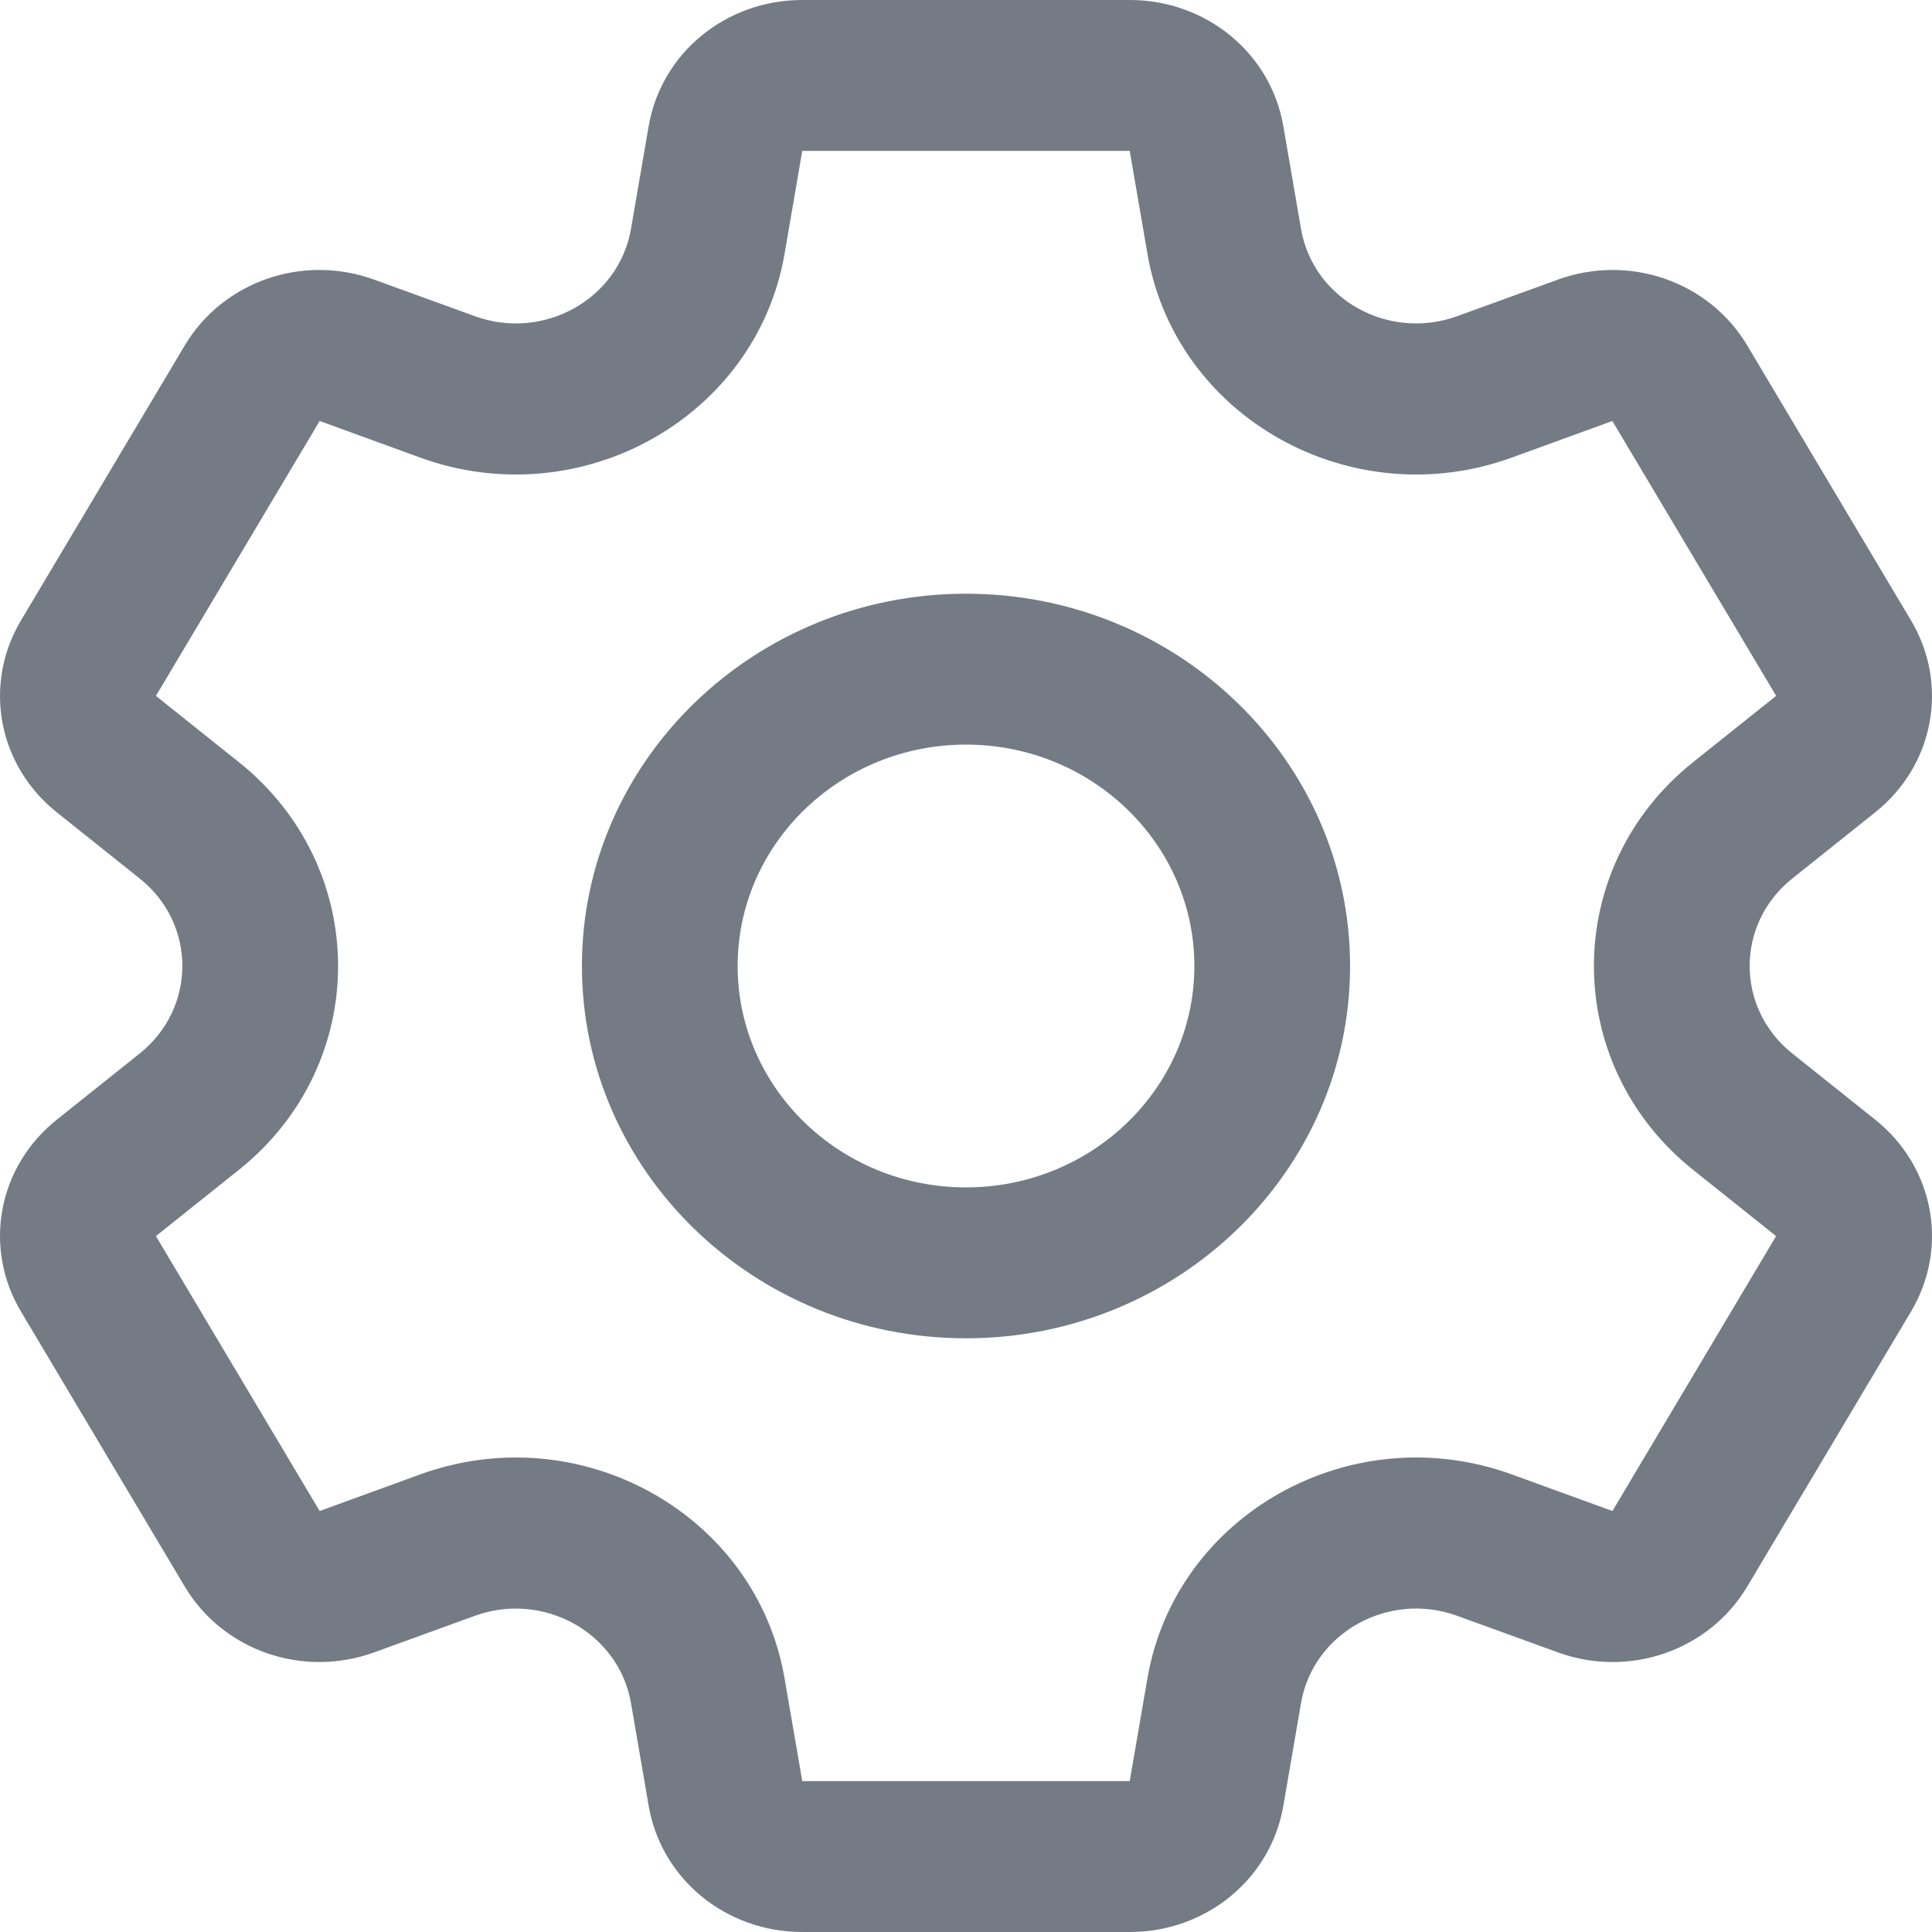 <svg width="20" height="20" viewBox="0 0 20 20" fill="none" xmlns="http://www.w3.org/2000/svg">
<path d="M19.411 11.59L18.553 10.905C17.965 10.435 17.966 9.564 18.553 9.095L19.411 8.41C20.022 7.923 20.178 7.087 19.783 6.423L18.088 3.577C17.692 2.913 16.867 2.626 16.126 2.895L15.085 3.273C14.371 3.532 13.593 3.096 13.468 2.369L13.285 1.306C13.155 0.549 12.486 0 11.695 0H8.305C7.514 0 6.845 0.549 6.715 1.306L6.532 2.369C6.407 3.097 5.627 3.532 4.915 3.273L3.874 2.895C3.133 2.626 2.308 2.913 1.912 3.577L0.217 6.423C-0.178 7.087 -0.022 7.923 0.589 8.41L1.447 9.095C2.035 9.564 2.034 10.436 1.447 10.905L0.589 11.59C-0.022 12.077 -0.178 12.913 0.217 13.577L1.912 16.423C2.308 17.087 3.133 17.374 3.874 17.105L4.915 16.727C5.629 16.468 6.407 16.905 6.532 17.631L6.715 18.694C6.845 19.451 7.514 20 8.305 20H11.695C12.486 20 13.155 19.451 13.285 18.694L13.468 17.631C13.593 16.903 14.373 16.468 15.085 16.727L16.126 17.105C16.867 17.374 17.692 17.087 18.088 16.423L19.783 13.577C20.178 12.913 20.022 12.077 19.411 11.59V11.59ZM16.692 15.642L15.65 15.263C13.986 14.659 12.169 15.679 11.878 17.375L11.695 18.438H8.305L8.122 17.375C7.83 15.675 6.011 14.66 4.35 15.263L3.309 15.642L1.614 12.796L2.472 12.111C3.844 11.016 3.841 8.982 2.472 7.889L1.614 7.204L3.309 4.358L4.35 4.737C6.014 5.341 7.831 4.321 8.122 2.626L8.305 1.562H11.695L11.878 2.626C12.17 4.325 13.989 5.34 15.65 4.737L16.691 4.358L18.387 7.204C18.387 7.204 18.387 7.204 18.386 7.204L17.528 7.889C16.156 8.984 16.159 11.018 17.528 12.111L18.386 12.796L16.692 15.642ZM10 6.146C7.807 6.146 6.024 7.875 6.024 10C6.024 12.125 7.807 13.854 10 13.854C12.193 13.854 13.976 12.125 13.976 10C13.976 7.875 12.193 6.146 10 6.146ZM10 12.292C8.696 12.292 7.636 11.264 7.636 10C7.636 8.736 8.696 7.708 10 7.708C11.304 7.708 12.364 8.736 12.364 10C12.364 11.264 11.304 12.292 10 12.292Z" fill="#747B84"/>
</svg>
